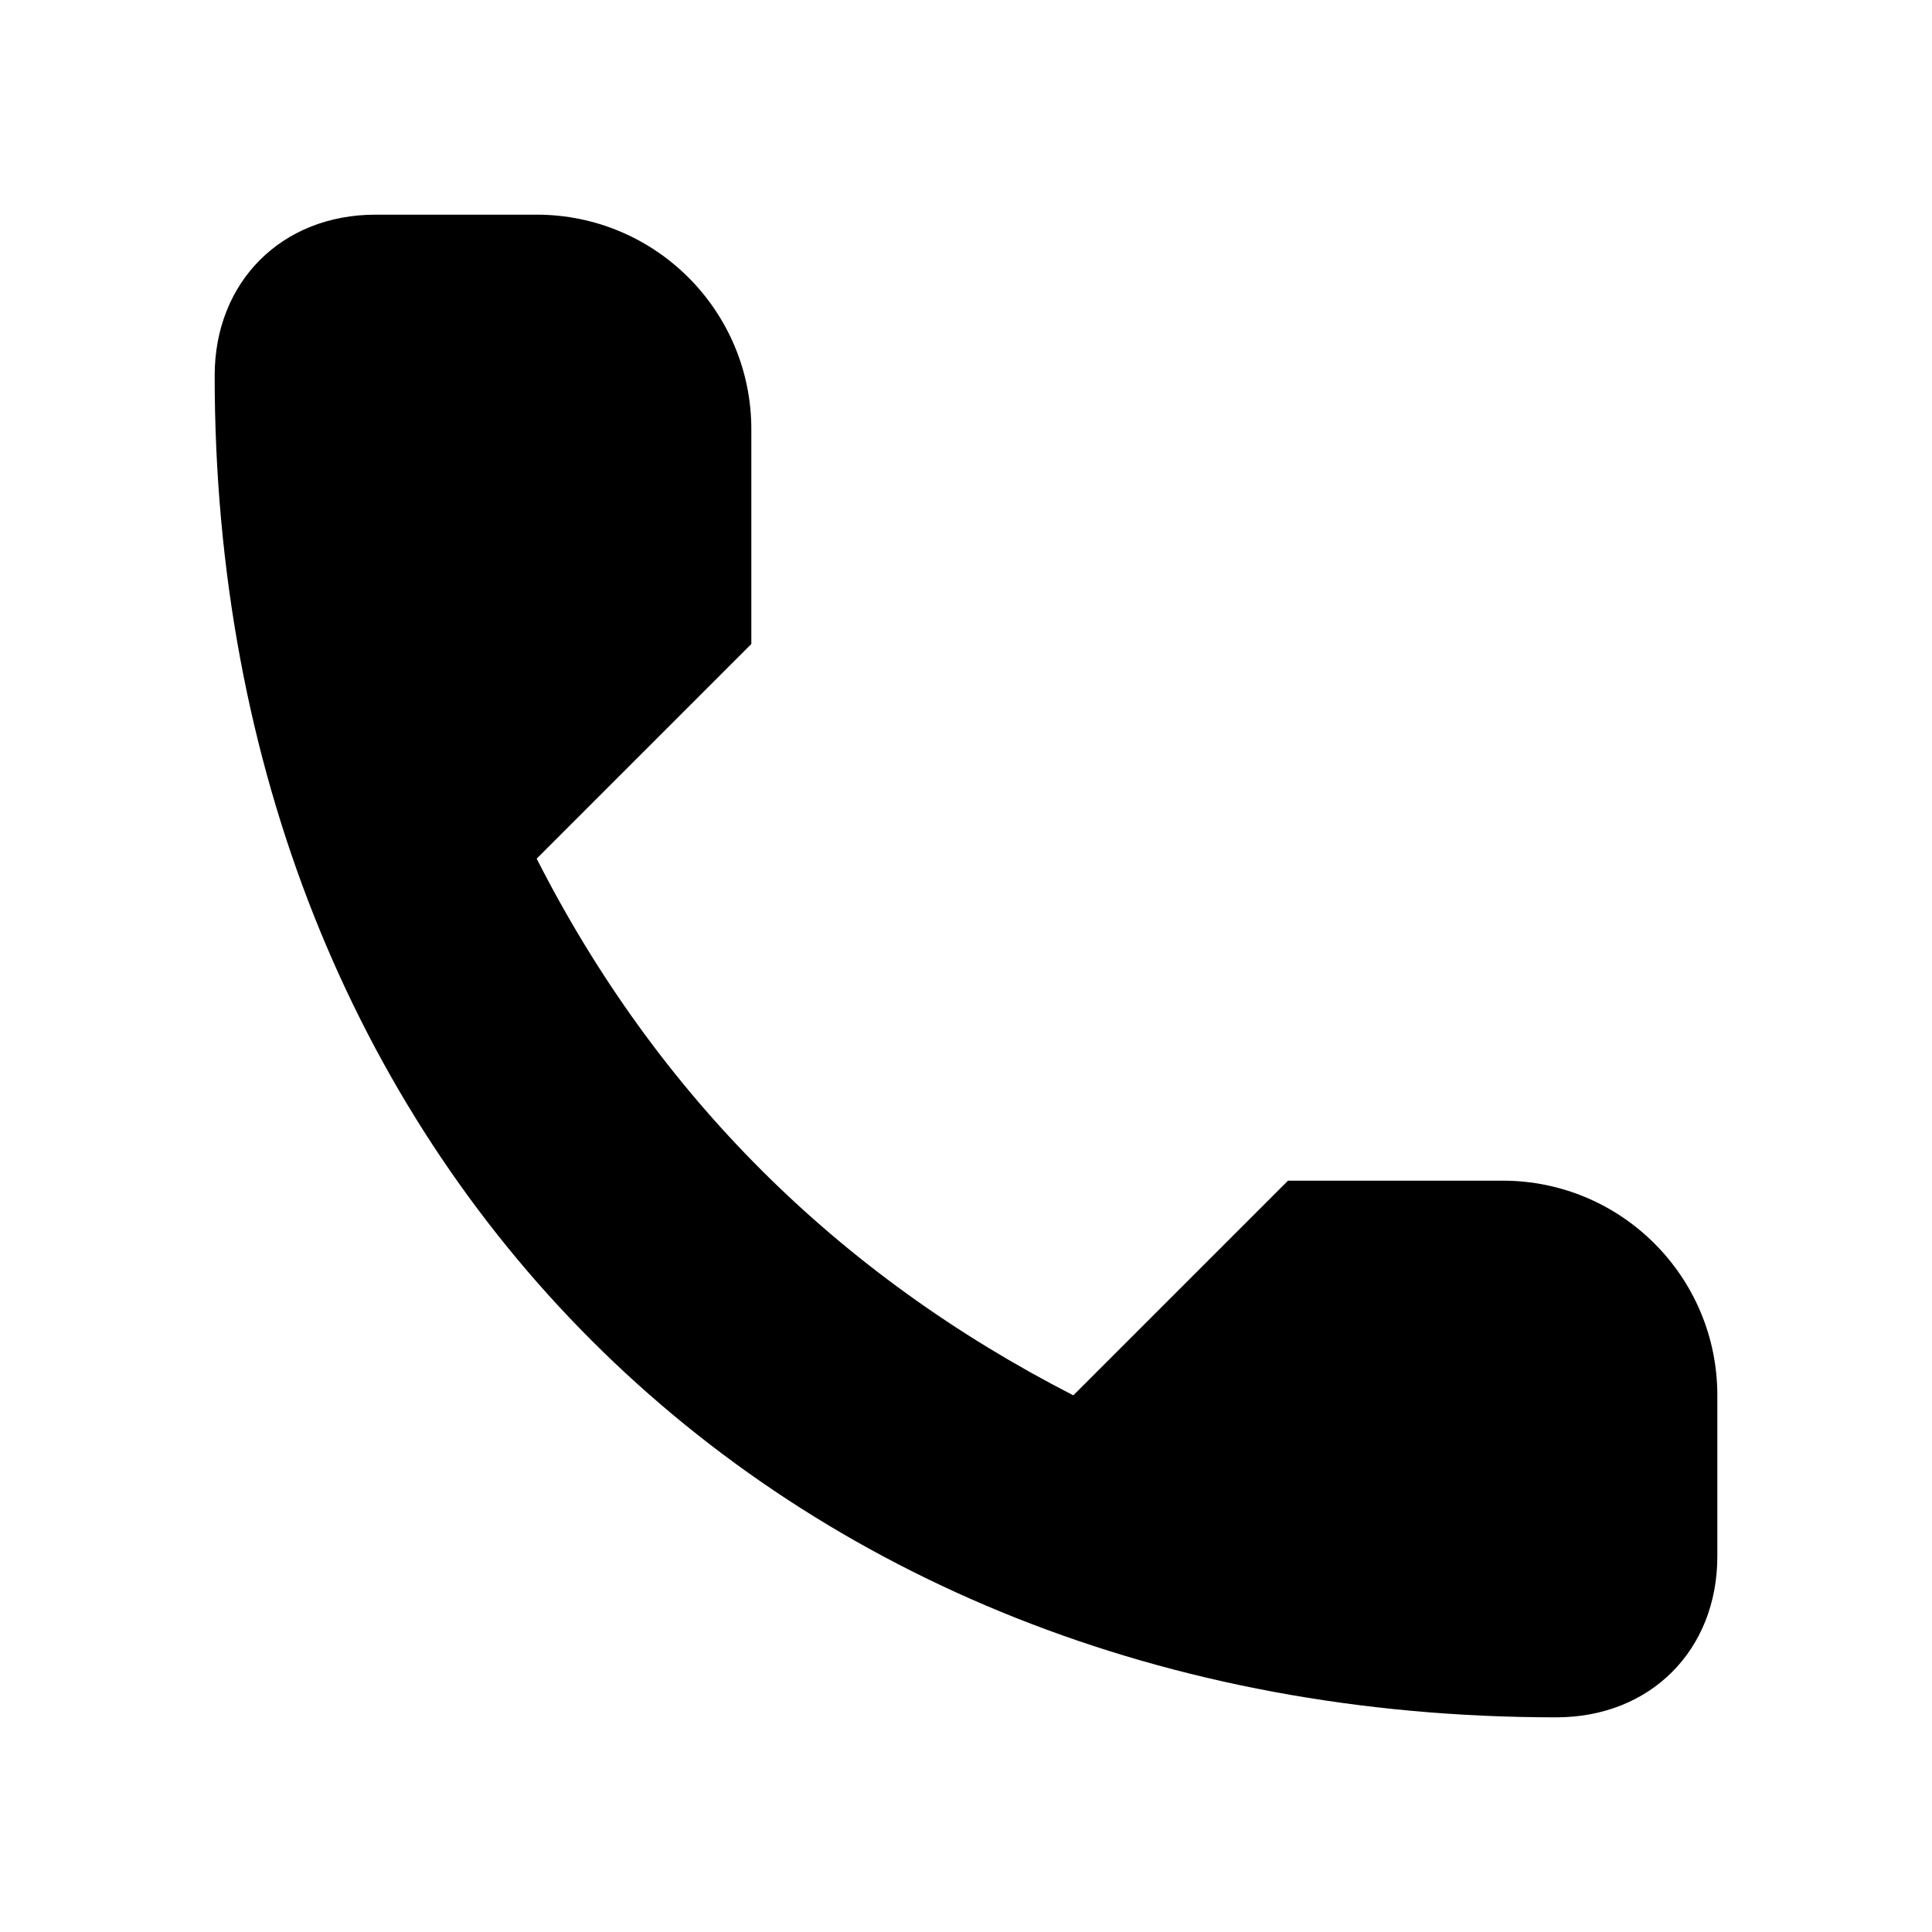 <svg width="18" height="18" viewBox="0 0 18 18" fill="none" xmlns="http://www.w3.org/2000/svg">
<path d="M5 8C6.12 10.201 7.799 11.872 10 13L12 11H14C15.105 11 16 11.895 16 13V14.5C16 15.375 15.375 16 14.5 16C7.197 16 2 10.803 2 3.5C2 2.625 2.625 2 3.5 2H5C6.105 2 7 2.895 7 4V6L5 8Z" fill="black"/>
</svg>
